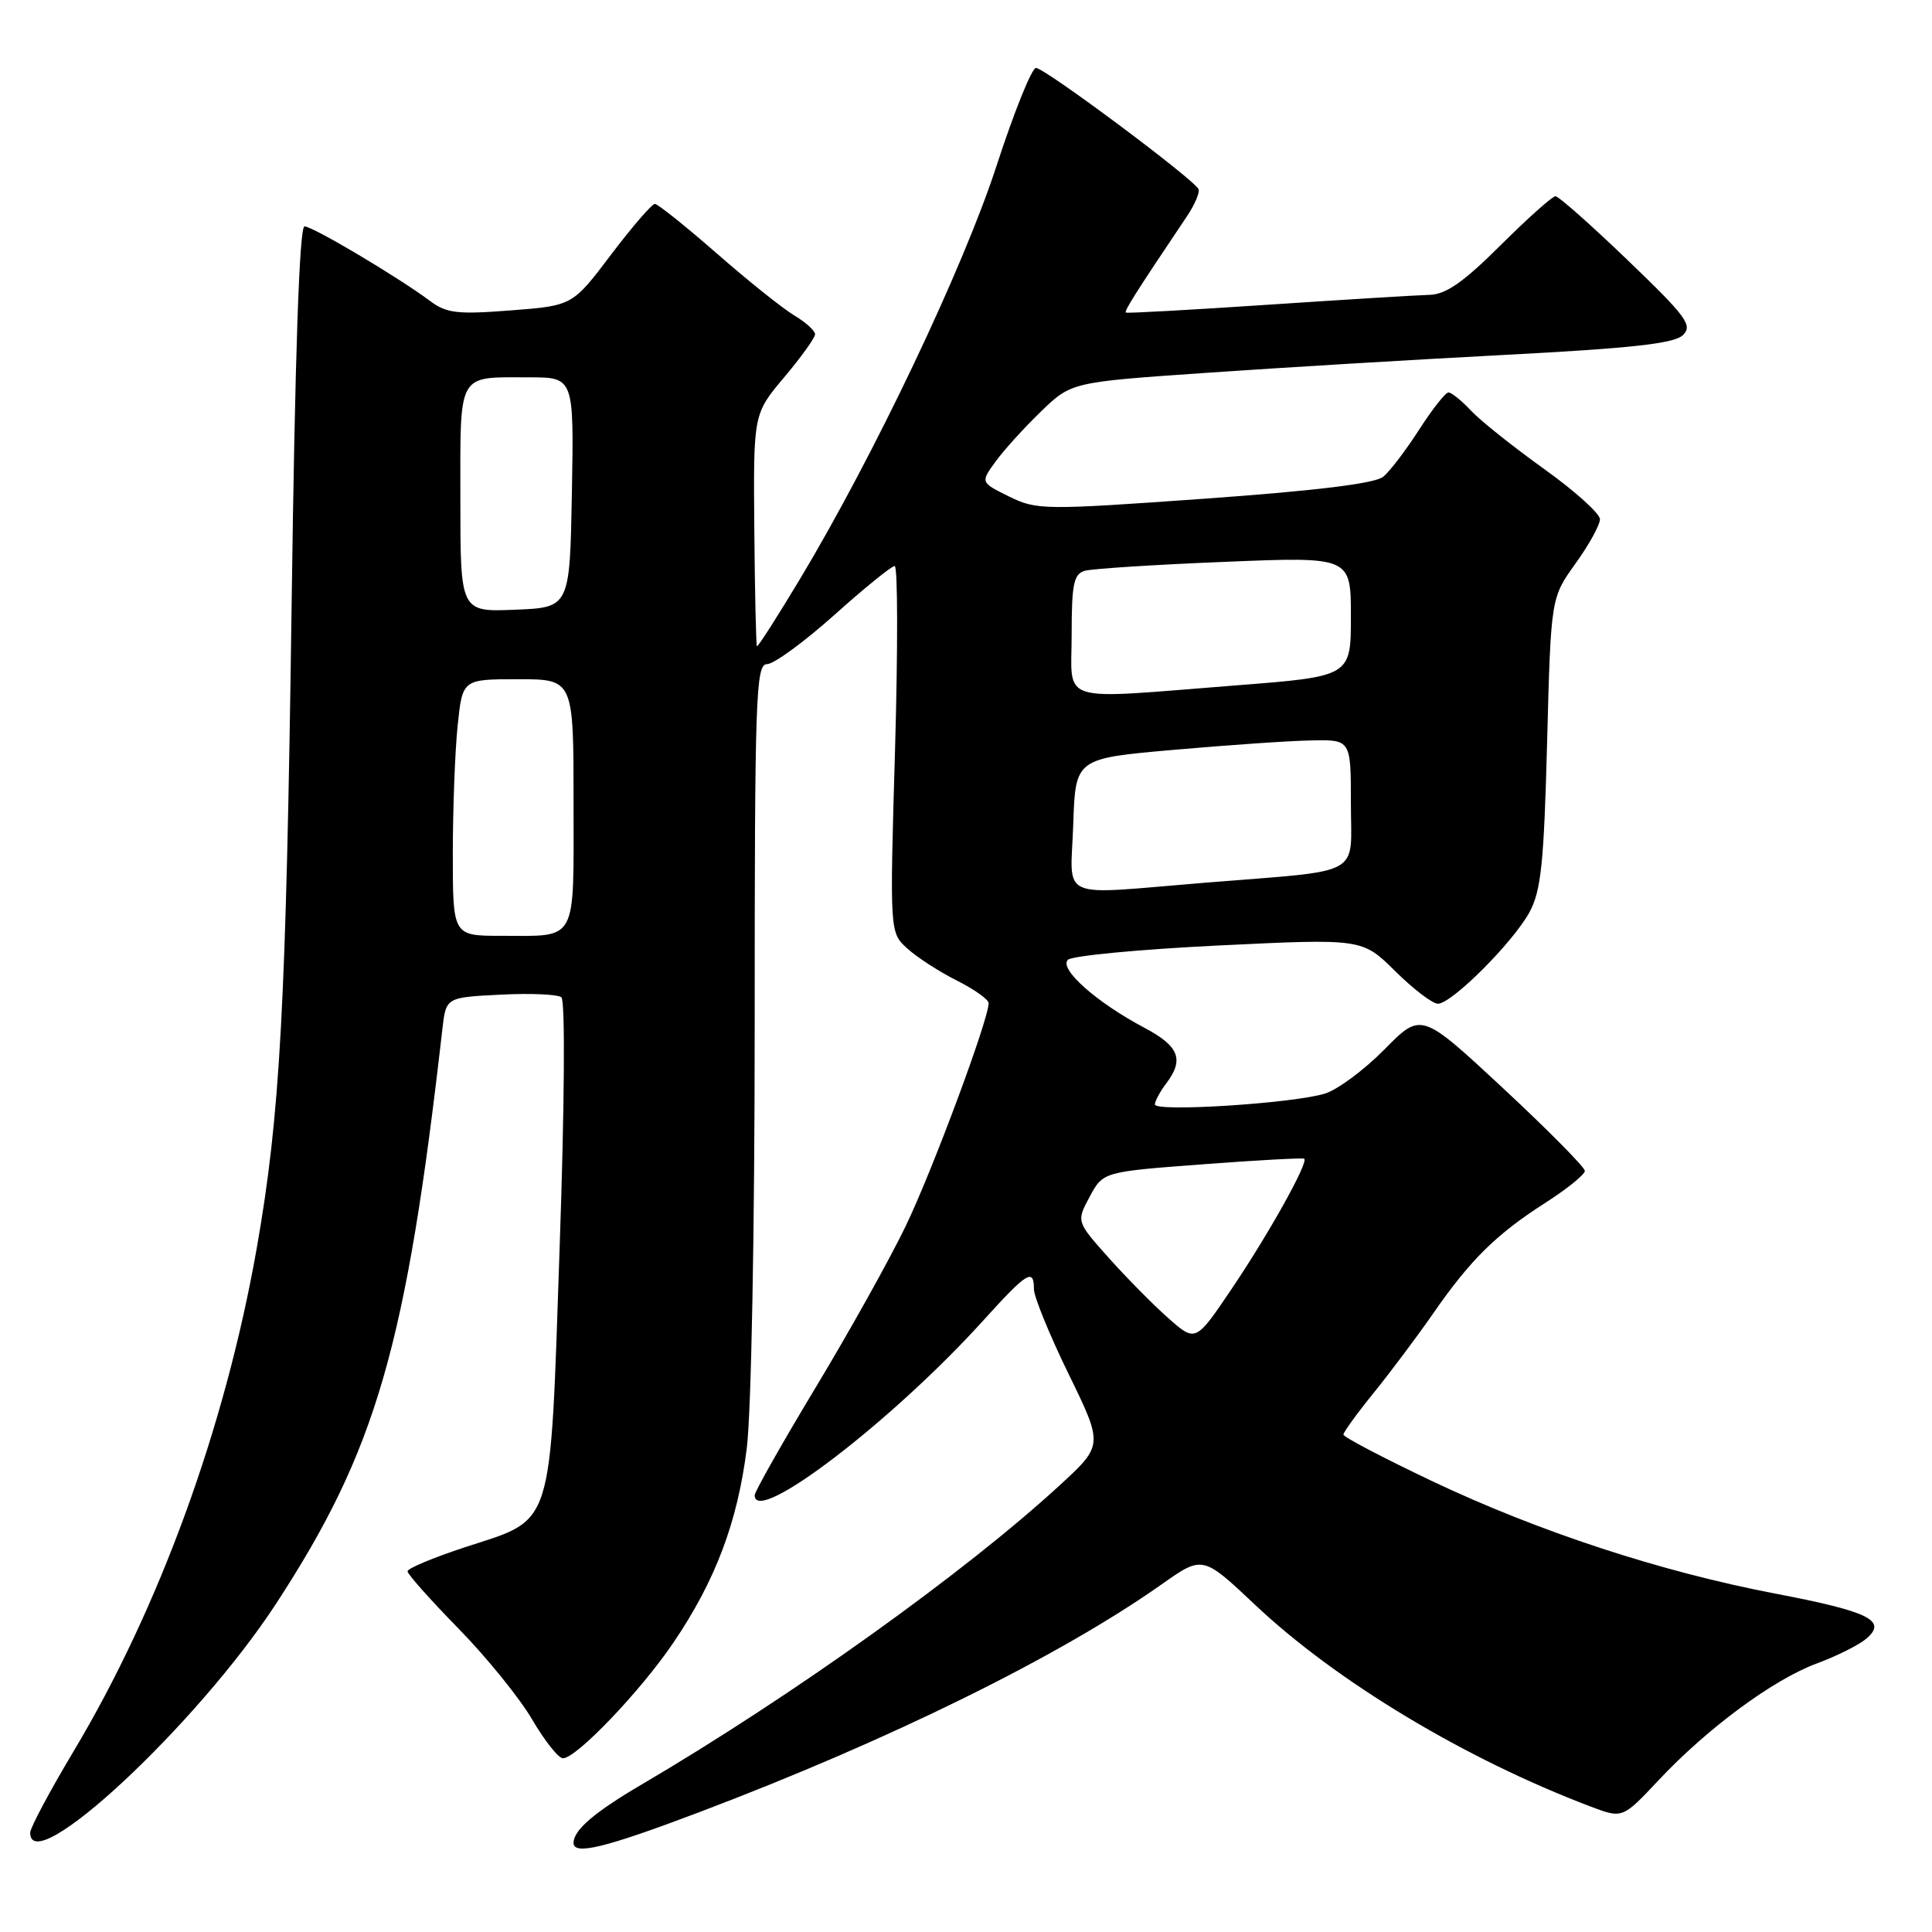 <?xml version="1.0" encoding="UTF-8" standalone="no"?>
<!DOCTYPE svg PUBLIC "-//W3C//DTD SVG 1.1//EN" "http://www.w3.org/Graphics/SVG/1.1/DTD/svg11.dtd" >
<svg xmlns="http://www.w3.org/2000/svg" xmlns:xlink="http://www.w3.org/1999/xlink" version="1.1" viewBox="0 0 256 256">
 <g >
 <path fill="currentColor"
d=" M 92.64 240.13 C 117.85 230.59 140.41 219.47 153.93 209.93 C 159.36 206.10 159.36 206.10 166.31 212.65 C 177.07 222.81 194.19 233.10 210.75 239.37 C 214.99 240.98 214.99 240.98 219.75 235.91 C 226.22 229.01 234.98 222.54 240.73 220.42 C 243.35 219.45 246.30 217.98 247.28 217.15 C 250.12 214.74 247.73 213.55 235.23 211.16 C 220.00 208.24 203.90 202.96 189.75 196.25 C 183.29 193.18 178.00 190.41 178.01 190.09 C 178.02 189.76 179.84 187.25 182.07 184.50 C 184.29 181.75 187.83 177.03 189.93 174.00 C 194.85 166.91 198.27 163.54 204.75 159.39 C 207.64 157.54 210.00 155.63 210.00 155.15 C 210.00 154.67 205.12 149.74 199.16 144.19 C 188.32 134.11 188.32 134.11 183.46 139.04 C 180.78 141.76 177.23 144.40 175.55 144.91 C 171.32 146.21 152.99 147.38 153.03 146.34 C 153.05 145.88 153.72 144.63 154.53 143.56 C 156.94 140.38 156.24 138.63 151.63 136.18 C 145.27 132.81 140.29 128.38 141.50 127.18 C 142.05 126.64 151.05 125.79 161.50 125.28 C 180.50 124.36 180.50 124.36 184.87 128.68 C 187.27 131.06 189.82 133.00 190.53 133.00 C 192.36 133.00 200.47 124.89 202.66 120.88 C 204.20 118.04 204.58 114.41 205.00 98.36 C 205.50 79.22 205.50 79.22 208.75 74.69 C 210.54 72.21 212.00 69.56 212.00 68.80 C 212.00 68.05 208.67 65.05 204.60 62.14 C 200.54 59.23 196.18 55.76 194.93 54.43 C 193.68 53.09 192.33 52.00 191.93 52.00 C 191.53 52.00 189.79 54.22 188.05 56.92 C 186.31 59.63 184.17 62.44 183.29 63.17 C 182.22 64.06 174.45 65.02 159.60 66.08 C 138.29 67.60 137.36 67.59 133.71 65.79 C 129.92 63.92 129.92 63.92 131.88 61.21 C 132.95 59.72 135.66 56.73 137.89 54.57 C 141.95 50.64 141.95 50.64 159.73 49.41 C 169.50 48.73 187.40 47.65 199.50 47.02 C 216.28 46.14 221.86 45.52 223.00 44.40 C 224.32 43.11 223.46 41.95 215.67 34.47 C 210.82 29.81 206.52 26.00 206.11 26.00 C 205.70 26.00 202.43 28.92 198.83 32.50 C 193.91 37.40 191.59 39.02 189.40 39.07 C 187.81 39.11 178.18 39.70 168.00 40.38 C 157.82 41.06 149.36 41.53 149.19 41.42 C 148.92 41.24 150.48 38.78 157.25 28.70 C 158.29 27.16 158.99 25.53 158.82 25.08 C 158.34 23.85 138.44 9.00 137.27 9.00 C 136.72 9.00 134.37 14.83 132.05 21.96 C 127.66 35.47 115.80 60.40 106.01 76.71 C 102.99 81.74 100.42 85.75 100.30 85.63 C 100.18 85.51 100.02 78.53 99.95 70.13 C 99.82 54.85 99.82 54.85 103.91 49.99 C 106.16 47.32 108.00 44.76 108.00 44.29 C 108.00 43.82 106.76 42.70 105.25 41.80 C 103.74 40.90 99.12 37.21 95.00 33.60 C 90.88 30.00 87.18 27.04 86.78 27.02 C 86.39 27.01 83.77 30.04 80.96 33.75 C 75.86 40.50 75.86 40.50 67.68 41.13 C 60.62 41.68 59.16 41.51 57.00 39.89 C 52.80 36.75 41.45 30.00 40.35 30.00 C 39.67 30.00 39.09 46.89 38.64 80.25 C 37.91 133.42 37.13 147.75 34.00 165.50 C 29.82 189.15 21.12 213.05 9.73 232.09 C 6.58 237.36 4.00 242.20 4.00 242.84 C 4.00 249.13 26.17 228.48 36.60 212.47 C 49.86 192.13 53.82 178.46 58.62 136.33 C 59.10 132.16 59.10 132.16 66.30 131.80 C 70.26 131.59 73.90 131.75 74.39 132.15 C 74.90 132.57 74.81 146.44 74.16 165.16 C 72.86 203.18 73.50 201.13 61.66 205.00 C 57.45 206.38 54.01 207.82 54.00 208.20 C 54.00 208.59 57.04 212.00 60.75 215.79 C 64.46 219.58 68.85 225.00 70.50 227.82 C 72.15 230.65 73.99 232.97 74.59 232.98 C 76.34 233.01 84.85 224.12 89.21 217.69 C 94.79 209.47 97.72 201.72 98.95 191.92 C 99.55 187.13 100.00 163.12 100.00 135.78 C 100.00 92.20 100.14 88.00 101.64 88.00 C 102.54 88.00 106.54 85.07 110.54 81.50 C 114.53 77.92 118.14 75.00 118.55 75.00 C 118.96 75.00 118.98 85.92 118.60 99.28 C 117.89 123.55 117.89 123.55 120.20 125.66 C 121.46 126.82 124.41 128.73 126.75 129.91 C 129.09 131.08 131.00 132.44 131.00 132.92 C 131.00 135.09 123.50 155.25 119.99 162.50 C 117.87 166.90 112.50 176.52 108.06 183.88 C 103.63 191.24 100.00 197.65 100.00 198.13 C 100.00 202.25 118.20 188.33 130.29 174.97 C 136.10 168.55 137.00 167.99 137.00 170.82 C 137.00 171.82 139.07 176.89 141.60 182.07 C 146.20 191.50 146.20 191.50 140.35 196.87 C 127.78 208.41 104.99 224.72 85.00 236.47 C 78.72 240.16 76.00 242.50 76.00 244.19 C 76.00 245.87 80.17 244.85 92.64 240.13 Z  M 154.83 174.68 C 152.84 172.93 149.29 169.33 146.92 166.68 C 142.62 161.86 142.62 161.86 144.39 158.57 C 146.17 155.27 146.17 155.27 159.33 154.28 C 166.58 153.73 172.64 153.40 172.82 153.54 C 173.40 154.02 168.16 163.42 163.27 170.68 C 158.43 177.86 158.43 177.86 154.83 174.68 Z  M 60.00 113.15 C 60.00 107.18 60.29 99.53 60.64 96.15 C 61.28 90.00 61.28 90.00 68.64 90.00 C 76.00 90.00 76.00 90.00 76.00 106.39 C 76.00 125.14 76.62 124.00 66.42 124.00 C 60.00 124.00 60.00 124.00 60.00 113.15 Z  M 142.21 109.25 C 142.50 100.50 142.50 100.50 155.50 99.36 C 162.65 98.73 170.86 98.16 173.75 98.11 C 179.00 98.00 179.00 98.00 179.00 106.45 C 179.00 116.31 180.96 115.24 159.73 116.96 C 139.80 118.58 141.87 119.50 142.21 109.25 Z  M 142.00 84.07 C 142.00 77.37 142.27 76.06 143.75 75.63 C 144.71 75.36 153.04 74.82 162.25 74.45 C 179.00 73.76 179.00 73.76 179.00 81.69 C 179.00 89.63 179.00 89.63 163.75 90.82 C 139.77 92.69 142.00 93.38 142.00 84.07 Z  M 61.00 66.15 C 61.00 49.12 60.50 50.00 70.11 50.00 C 76.05 50.00 76.05 50.00 75.78 65.25 C 75.50 80.50 75.50 80.50 68.25 80.79 C 61.00 81.09 61.00 81.09 61.00 66.15 Z "/>
</g>
</svg>